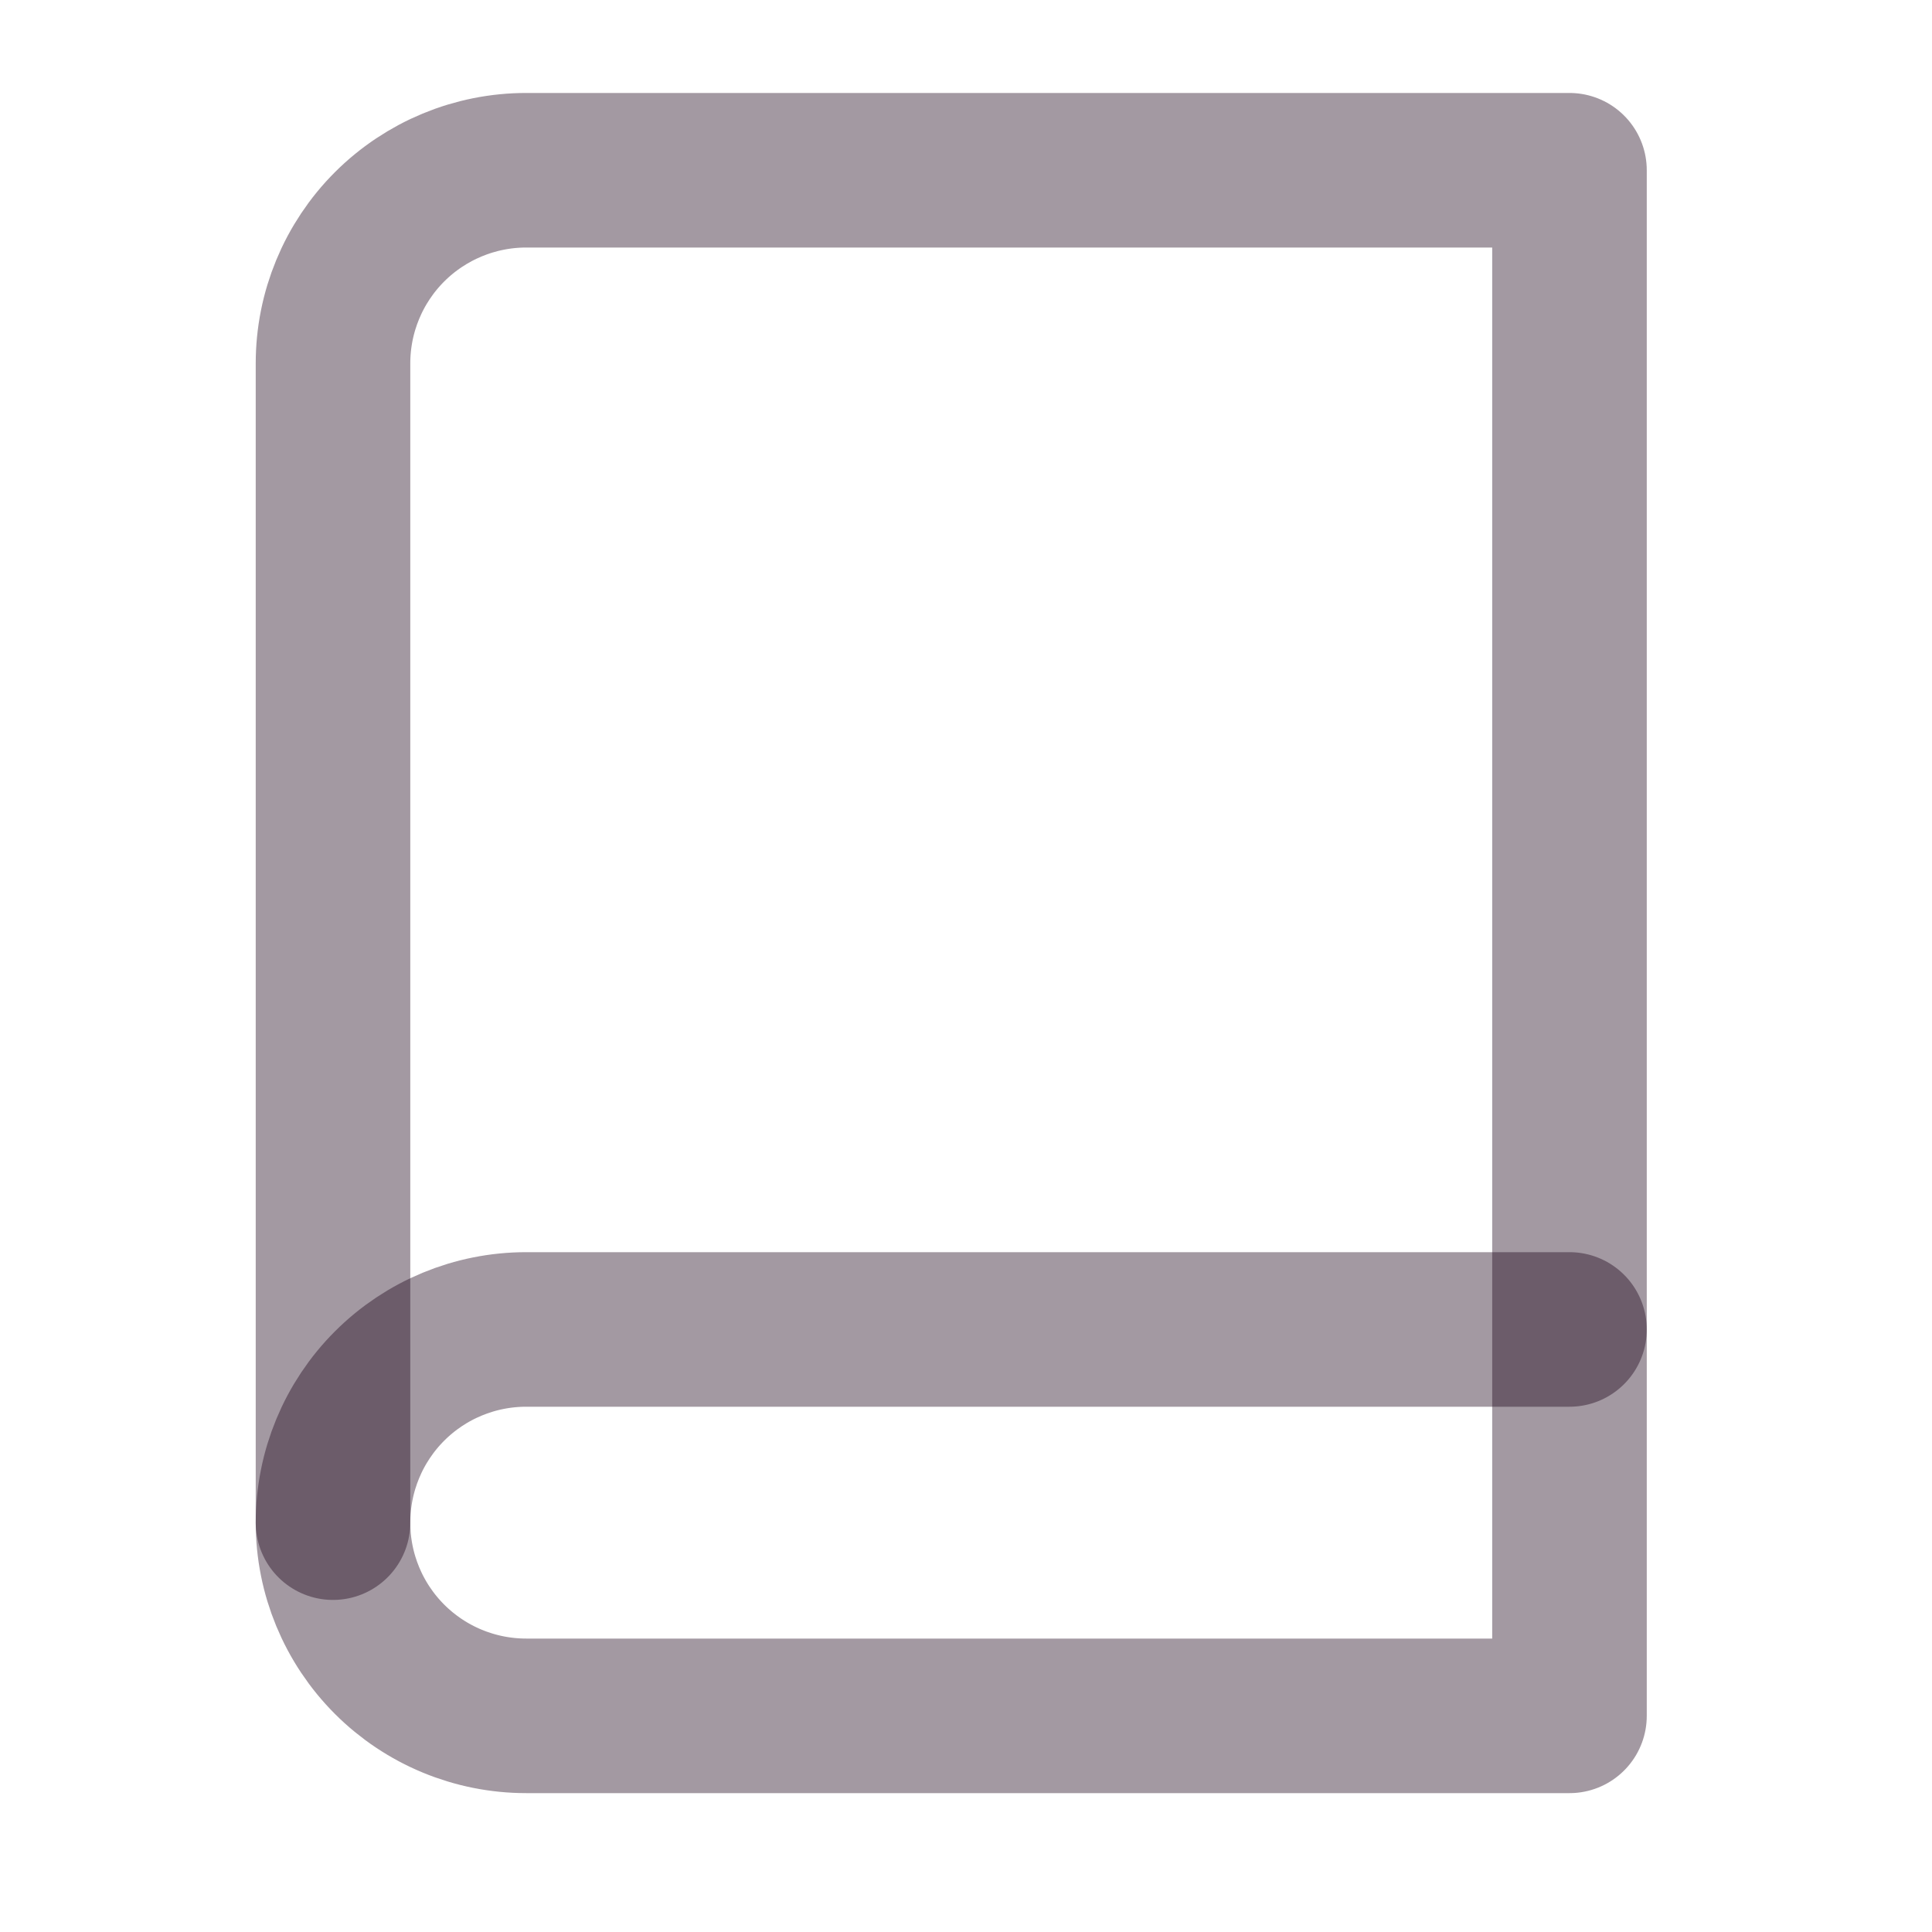 <svg width="25" height="25" viewBox="0 0 25 25" fill="none" xmlns="http://www.w3.org/2000/svg">
<path d="M4.309 19.703C4.309 19.04 4.572 18.404 5.041 17.935C5.51 17.466 6.146 17.203 6.809 17.203H20.309" stroke="#1A0118" stroke-opacity="0.4" stroke-width="2" stroke-linecap="round" stroke-linejoin="round"/>
<path d="M6.809 2.203H20.309V22.203H6.809C6.146 22.203 5.51 21.94 5.041 21.471C4.572 21.002 4.309 20.366 4.309 19.703V4.703C4.309 4.04 4.572 3.404 5.041 2.935C5.51 2.467 6.146 2.203 6.809 2.203Z" stroke="#1A0118" stroke-opacity="0.4" stroke-width="2" stroke-linecap="round" stroke-linejoin="round"/>
</svg>
